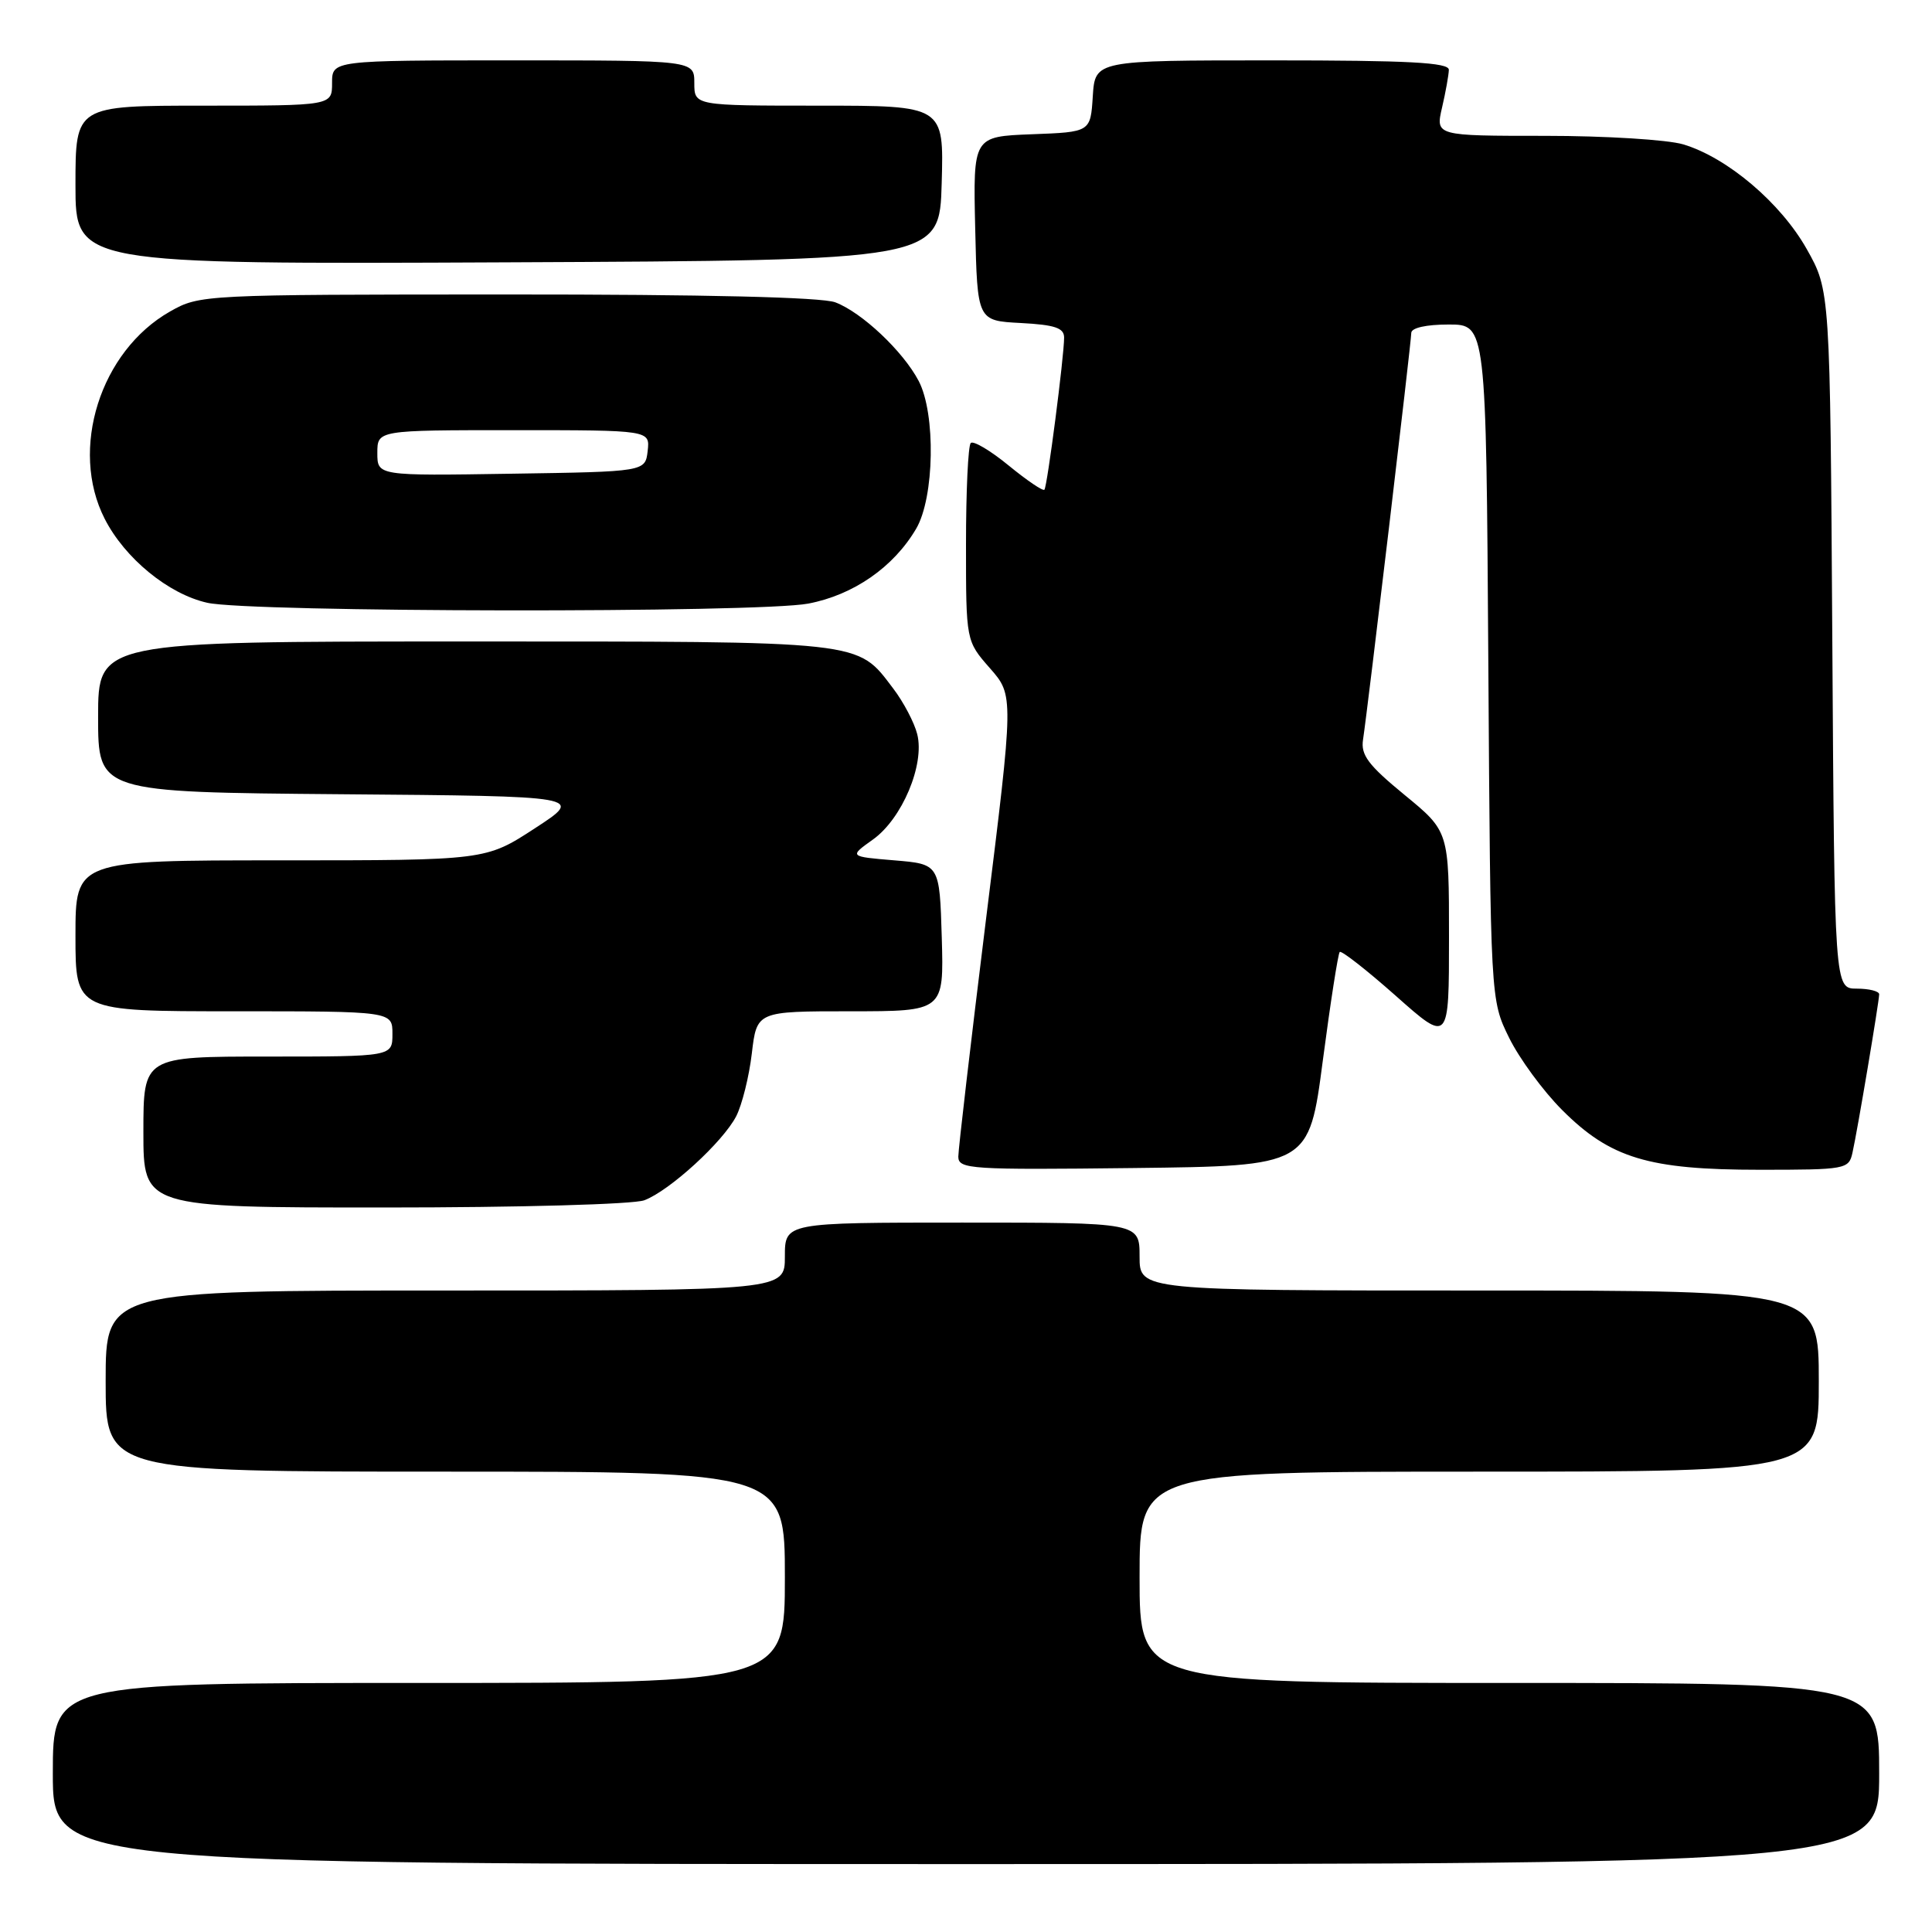 <?xml version="1.0" encoding="UTF-8" standalone="no"?>
<!DOCTYPE svg PUBLIC "-//W3C//DTD SVG 1.1//EN" "http://www.w3.org/Graphics/SVG/1.1/DTD/svg11.dtd" >
<svg xmlns="http://www.w3.org/2000/svg" xmlns:xlink="http://www.w3.org/1999/xlink" version="1.1" viewBox="0 0 256 256">
 <g >
 <path fill="currentColor"
d=" M 249.00 235.00 C 249.00 223.00 249.00 223.00 200.00 223.00 C 151.00 223.00 151.00 223.00 151.00 209.00 C 151.00 195.00 151.00 195.00 196.00 195.00 C 241.00 195.00 241.00 195.00 241.00 183.00 C 241.00 171.00 241.00 171.00 196.00 171.00 C 151.00 171.00 151.00 171.00 151.00 166.50 C 151.00 162.00 151.00 162.00 127.50 162.00 C 104.00 162.00 104.00 162.00 104.00 166.50 C 104.00 171.00 104.00 171.00 59.00 171.00 C 14.00 171.00 14.00 171.00 14.00 183.00 C 14.00 195.00 14.00 195.00 59.00 195.00 C 104.00 195.00 104.00 195.00 104.00 209.00 C 104.00 223.00 104.00 223.00 55.50 223.00 C 7.00 223.00 7.00 223.00 7.00 235.00 C 7.00 247.00 7.00 247.00 128.00 247.00 C 249.00 247.00 249.00 247.00 249.00 235.00 Z  M 85.38 159.04 C 88.74 157.77 95.78 151.32 97.55 147.91 C 98.32 146.40 99.26 142.66 99.62 139.59 C 100.28 134.00 100.28 134.00 112.67 134.00 C 125.07 134.00 125.07 134.00 124.79 124.25 C 124.50 114.50 124.50 114.50 118.50 114.00 C 112.50 113.50 112.50 113.50 115.67 111.24 C 119.53 108.49 122.55 101.32 121.54 97.29 C 121.16 95.76 119.73 93.04 118.37 91.25 C 113.49 84.83 115.00 85.00 61.55 85.00 C 13.00 85.00 13.00 85.00 13.00 94.99 C 13.00 104.97 13.00 104.97 45.20 105.24 C 77.41 105.50 77.41 105.50 70.88 109.75 C 64.36 114.00 64.36 114.00 37.18 114.00 C 10.00 114.00 10.00 114.00 10.00 124.00 C 10.00 134.00 10.00 134.00 31.00 134.00 C 52.00 134.00 52.00 134.00 52.00 137.00 C 52.00 140.00 52.00 140.00 35.50 140.00 C 19.00 140.00 19.00 140.00 19.00 150.00 C 19.00 160.00 19.00 160.00 50.93 160.00 C 68.81 160.00 83.98 159.58 85.38 159.04 Z  M 175.28 140.53 C 176.29 132.84 177.30 126.37 177.52 126.14 C 177.75 125.92 181.10 128.54 184.97 131.97 C 192.00 138.21 192.00 138.21 192.00 124.18 C 192.00 110.16 192.00 110.16 186.11 105.33 C 181.30 101.38 180.29 100.04 180.61 98.00 C 181.24 93.87 187.00 45.32 187.00 44.12 C 187.00 43.44 188.97 43.00 191.96 43.00 C 196.92 43.00 196.92 43.00 197.21 87.75 C 197.50 132.50 197.50 132.50 199.96 137.50 C 201.31 140.25 204.47 144.56 206.99 147.08 C 213.37 153.47 218.43 155.00 233.16 155.00 C 244.58 155.00 244.98 154.93 245.46 152.75 C 246.12 149.83 248.99 132.73 249.00 131.75 C 249.00 131.34 247.67 131.00 246.04 131.00 C 243.08 131.00 243.08 131.00 242.79 84.75 C 242.50 38.50 242.50 38.50 239.40 33.00 C 235.95 26.88 228.88 20.88 223.04 19.13 C 220.96 18.51 212.73 18.00 204.74 18.00 C 190.21 18.00 190.21 18.00 191.08 14.25 C 191.56 12.19 191.96 9.94 191.98 9.25 C 191.99 8.28 186.66 8.00 168.55 8.00 C 145.11 8.00 145.11 8.00 144.80 12.75 C 144.50 17.50 144.50 17.50 136.72 17.79 C 128.94 18.09 128.94 18.09 129.22 30.29 C 129.50 42.50 129.50 42.50 135.25 42.80 C 139.78 43.04 141.00 43.45 141.00 44.73 C 141.00 47.24 138.77 64.45 138.39 64.89 C 138.20 65.11 136.07 63.66 133.65 61.68 C 131.24 59.70 128.97 58.36 128.63 58.70 C 128.28 59.05 128.00 65.09 128.00 72.13 C 128.00 84.93 128.00 84.93 131.17 88.54 C 134.34 92.15 134.34 92.15 130.65 121.82 C 128.63 138.15 126.98 152.30 126.98 153.27 C 127.00 154.92 128.58 155.02 150.22 154.77 C 173.45 154.50 173.45 154.50 175.28 140.53 Z  M 107.10 79.98 C 113.09 78.84 118.41 75.15 121.40 70.05 C 123.82 65.92 124.01 54.83 121.73 50.48 C 119.67 46.55 114.20 41.39 110.68 40.06 C 108.87 39.38 93.48 39.01 67.18 39.02 C 26.89 39.03 26.46 39.05 22.54 41.27 C 13.28 46.52 9.17 59.53 13.87 68.74 C 16.54 73.98 22.32 78.72 27.46 79.87 C 33.11 81.15 100.47 81.24 107.10 79.98 Z  M 124.78 24.25 C 125.07 14.00 125.07 14.00 108.53 14.00 C 92.00 14.00 92.00 14.00 92.00 11.00 C 92.00 8.00 92.00 8.00 68.00 8.00 C 44.00 8.00 44.00 8.00 44.00 11.00 C 44.00 14.00 44.00 14.00 27.00 14.00 C 10.00 14.00 10.00 14.00 10.00 24.51 C 10.00 35.02 10.00 35.02 67.25 34.76 C 124.50 34.50 124.50 34.50 124.78 24.25 Z  M 50.00 60.02 C 50.00 57.00 50.00 57.00 68.07 57.00 C 86.13 57.00 86.13 57.00 85.82 59.75 C 85.50 62.50 85.50 62.50 67.75 62.77 C 50.00 63.05 50.00 63.05 50.00 60.02 Z "/>
</g>
</svg>